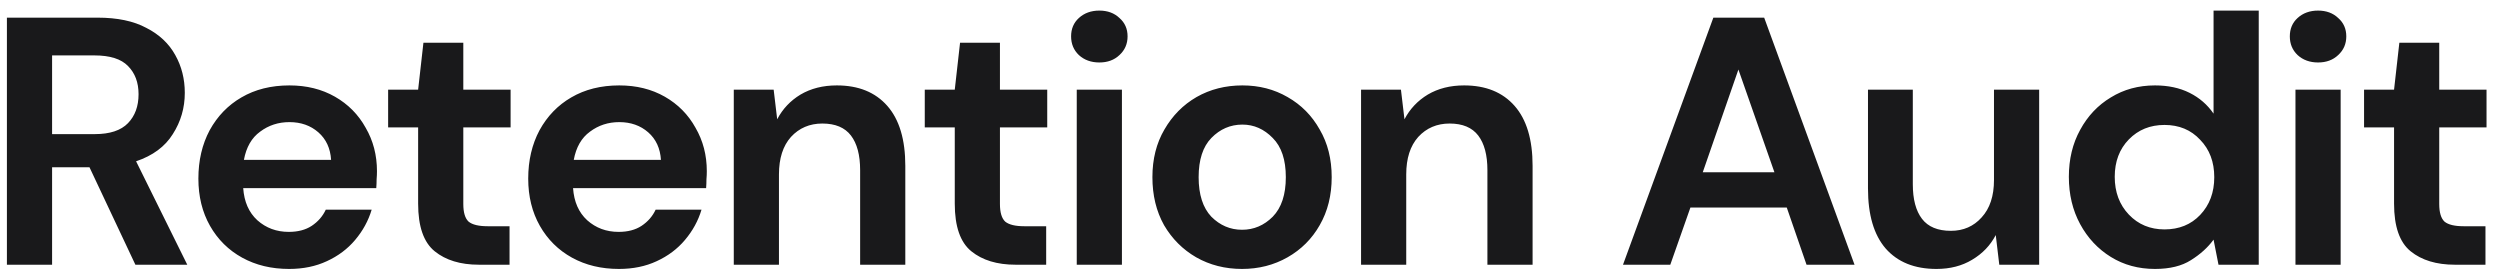 <svg width="170" height="19" viewBox="0 0 170 19" fill="none" xmlns="http://www.w3.org/2000/svg">
<path d="M0.47 18V1.2H6.638C7.982 1.2 9.086 1.432 9.95 1.896C10.83 2.344 11.486 2.96 11.918 3.744C12.35 4.512 12.566 5.368 12.566 6.312C12.566 7.336 12.294 8.272 11.75 9.12C11.222 9.968 10.39 10.584 9.254 10.968L12.734 18H9.206L6.086 11.376H3.542V18H0.47ZM3.542 9.12H6.446C7.47 9.12 8.222 8.872 8.702 8.376C9.182 7.88 9.422 7.224 9.422 6.408C9.422 5.608 9.182 4.968 8.702 4.488C8.238 4.008 7.478 3.768 6.422 3.768H3.542V9.12ZM19.658 18.288C18.458 18.288 17.394 18.032 16.466 17.52C15.538 17.008 14.81 16.288 14.282 15.36C13.754 14.432 13.49 13.36 13.49 12.144C13.49 10.912 13.746 9.816 14.258 8.856C14.786 7.896 15.506 7.152 16.418 6.624C17.346 6.08 18.434 5.808 19.682 5.808C20.85 5.808 21.882 6.064 22.778 6.576C23.674 7.088 24.37 7.792 24.866 8.688C25.378 9.568 25.634 10.552 25.634 11.64C25.634 11.816 25.626 12 25.61 12.192C25.61 12.384 25.602 12.584 25.586 12.792H16.538C16.602 13.72 16.922 14.448 17.498 14.976C18.09 15.504 18.802 15.768 19.634 15.768C20.258 15.768 20.778 15.632 21.194 15.36C21.626 15.072 21.946 14.704 22.154 14.256H25.274C25.05 15.008 24.674 15.696 24.146 16.32C23.634 16.928 22.994 17.408 22.226 17.76C21.474 18.112 20.618 18.288 19.658 18.288ZM19.682 8.304C18.93 8.304 18.266 8.52 17.69 8.952C17.114 9.368 16.746 10.008 16.586 10.872H22.514C22.466 10.088 22.178 9.464 21.65 9C21.122 8.536 20.466 8.304 19.682 8.304ZM32.561 18C31.313 18 30.313 17.696 29.561 17.088C28.809 16.48 28.433 15.4 28.433 13.848V8.664H26.393V6.096H28.433L28.793 2.904H31.505V6.096H34.721V8.664H31.505V13.872C31.505 14.448 31.625 14.848 31.865 15.072C32.121 15.28 32.553 15.384 33.161 15.384H34.649V18H32.561ZM42.087 18.288C40.888 18.288 39.824 18.032 38.895 17.52C37.968 17.008 37.239 16.288 36.712 15.36C36.184 14.432 35.919 13.36 35.919 12.144C35.919 10.912 36.175 9.816 36.688 8.856C37.215 7.896 37.935 7.152 38.847 6.624C39.776 6.08 40.864 5.808 42.111 5.808C43.279 5.808 44.312 6.064 45.208 6.576C46.103 7.088 46.8 7.792 47.295 8.688C47.807 9.568 48.063 10.552 48.063 11.64C48.063 11.816 48.056 12 48.039 12.192C48.039 12.384 48.032 12.584 48.016 12.792H38.968C39.032 13.72 39.352 14.448 39.928 14.976C40.52 15.504 41.231 15.768 42.063 15.768C42.688 15.768 43.208 15.632 43.623 15.36C44.056 15.072 44.376 14.704 44.584 14.256H47.703C47.48 15.008 47.103 15.696 46.575 16.32C46.063 16.928 45.423 17.408 44.656 17.76C43.904 18.112 43.047 18.288 42.087 18.288ZM42.111 8.304C41.359 8.304 40.696 8.52 40.12 8.952C39.544 9.368 39.175 10.008 39.016 10.872H44.944C44.895 10.088 44.608 9.464 44.08 9C43.551 8.536 42.895 8.304 42.111 8.304ZM49.897 18V6.096H52.609L52.849 8.112C53.217 7.408 53.745 6.848 54.433 6.432C55.137 6.016 55.961 5.808 56.905 5.808C58.377 5.808 59.521 6.272 60.337 7.2C61.153 8.128 61.561 9.488 61.561 11.28V18H58.489V11.568C58.489 10.544 58.281 9.76 57.865 9.216C57.449 8.672 56.801 8.4 55.921 8.4C55.057 8.4 54.345 8.704 53.785 9.312C53.241 9.92 52.969 10.768 52.969 11.856V18H49.897ZM69.052 18C67.804 18 66.804 17.696 66.052 17.088C65.3 16.48 64.924 15.4 64.924 13.848V8.664H62.884V6.096H64.924L65.284 2.904H67.996V6.096H71.212V8.664H67.996V13.872C67.996 14.448 68.116 14.848 68.356 15.072C68.612 15.28 69.044 15.384 69.652 15.384H71.14V18H69.052ZM74.755 4.248C74.195 4.248 73.731 4.08 73.363 3.744C73.011 3.408 72.835 2.984 72.835 2.472C72.835 1.96 73.011 1.544 73.363 1.224C73.731 0.888 74.195 0.72 74.755 0.72C75.315 0.72 75.771 0.888 76.123 1.224C76.491 1.544 76.675 1.96 76.675 2.472C76.675 2.984 76.491 3.408 76.123 3.744C75.771 4.08 75.315 4.248 74.755 4.248ZM73.219 18V6.096H76.291V18H73.219ZM84.46 18.288C83.308 18.288 82.267 18.024 81.34 17.496C80.427 16.968 79.7 16.24 79.156 15.312C78.627 14.368 78.364 13.28 78.364 12.048C78.364 10.816 78.635 9.736 79.18 8.808C79.724 7.864 80.451 7.128 81.364 6.6C82.291 6.072 83.332 5.808 84.484 5.808C85.62 5.808 86.644 6.072 87.555 6.6C88.484 7.128 89.212 7.864 89.74 8.808C90.284 9.736 90.555 10.816 90.555 12.048C90.555 13.28 90.284 14.368 89.74 15.312C89.212 16.24 88.484 16.968 87.555 17.496C86.627 18.024 85.596 18.288 84.46 18.288ZM84.46 15.624C85.26 15.624 85.956 15.328 86.547 14.736C87.139 14.128 87.436 13.232 87.436 12.048C87.436 10.864 87.139 9.976 86.547 9.384C85.956 8.776 85.267 8.472 84.484 8.472C83.668 8.472 82.963 8.776 82.371 9.384C81.796 9.976 81.507 10.864 81.507 12.048C81.507 13.232 81.796 14.128 82.371 14.736C82.963 15.328 83.659 15.624 84.46 15.624ZM92.552 18V6.096H95.264L95.504 8.112C95.872 7.408 96.4 6.848 97.088 6.432C97.792 6.016 98.616 5.808 99.56 5.808C101.032 5.808 102.176 6.272 102.992 7.2C103.808 8.128 104.216 9.488 104.216 11.28V18H101.144V11.568C101.144 10.544 100.936 9.76 100.52 9.216C100.104 8.672 99.456 8.4 98.576 8.4C97.712 8.4 97 8.704 96.44 9.312C95.896 9.92 95.624 10.768 95.624 11.856V18H92.552ZM110.364 18L116.508 1.2H119.964L126.108 18H122.844L121.5 14.112H114.948L113.58 18H110.364ZM115.788 11.712H120.66L118.212 4.728L115.788 11.712ZM131.679 18.288C130.191 18.288 129.039 17.824 128.223 16.896C127.423 15.968 127.023 14.608 127.023 12.816V6.096H130.071V12.528C130.071 13.552 130.279 14.336 130.695 14.88C131.111 15.424 131.767 15.696 132.663 15.696C133.511 15.696 134.207 15.392 134.751 14.784C135.311 14.176 135.591 13.328 135.591 12.24V6.096H138.663V18H135.951L135.711 15.984C135.343 16.688 134.807 17.248 134.103 17.664C133.415 18.08 132.607 18.288 131.679 18.288ZM146.538 18.288C145.418 18.288 144.418 18.016 143.538 17.472C142.658 16.928 141.962 16.184 141.45 15.24C140.938 14.296 140.682 13.224 140.682 12.024C140.682 10.824 140.938 9.76 141.45 8.832C141.962 7.888 142.658 7.152 143.538 6.624C144.418 6.08 145.418 5.808 146.538 5.808C147.434 5.808 148.218 5.976 148.89 6.312C149.562 6.648 150.106 7.12 150.522 7.728V0.72H153.594V18H150.858L150.522 16.296C150.138 16.824 149.626 17.288 148.986 17.688C148.362 18.088 147.546 18.288 146.538 18.288ZM147.186 15.6C148.178 15.6 148.986 15.272 149.61 14.616C150.25 13.944 150.57 13.088 150.57 12.048C150.57 11.008 150.25 10.16 149.61 9.504C148.986 8.832 148.178 8.496 147.186 8.496C146.21 8.496 145.402 8.824 144.762 9.48C144.122 10.136 143.802 10.984 143.802 12.024C143.802 13.064 144.122 13.92 144.762 14.592C145.402 15.264 146.21 15.6 147.186 15.6ZM157.628 4.248C157.068 4.248 156.604 4.08 156.236 3.744C155.884 3.408 155.708 2.984 155.708 2.472C155.708 1.96 155.884 1.544 156.236 1.224C156.604 0.888 157.068 0.72 157.628 0.72C158.188 0.72 158.644 0.888 158.996 1.224C159.364 1.544 159.548 1.96 159.548 2.472C159.548 2.984 159.364 3.408 158.996 3.744C158.644 4.08 158.188 4.248 157.628 4.248ZM156.092 18V6.096H159.164V18H156.092ZM166.924 18C165.676 18 164.676 17.696 163.924 17.088C163.172 16.48 162.796 15.4 162.796 13.848V8.664H160.756V6.096H162.796L163.156 2.904H165.868V6.096H169.084V8.664H165.868V13.872C165.868 14.448 165.988 14.848 166.228 15.072C166.484 15.28 166.916 15.384 167.524 15.384H169.012V18H166.924Z" fill="#19191B"/>
</svg>
